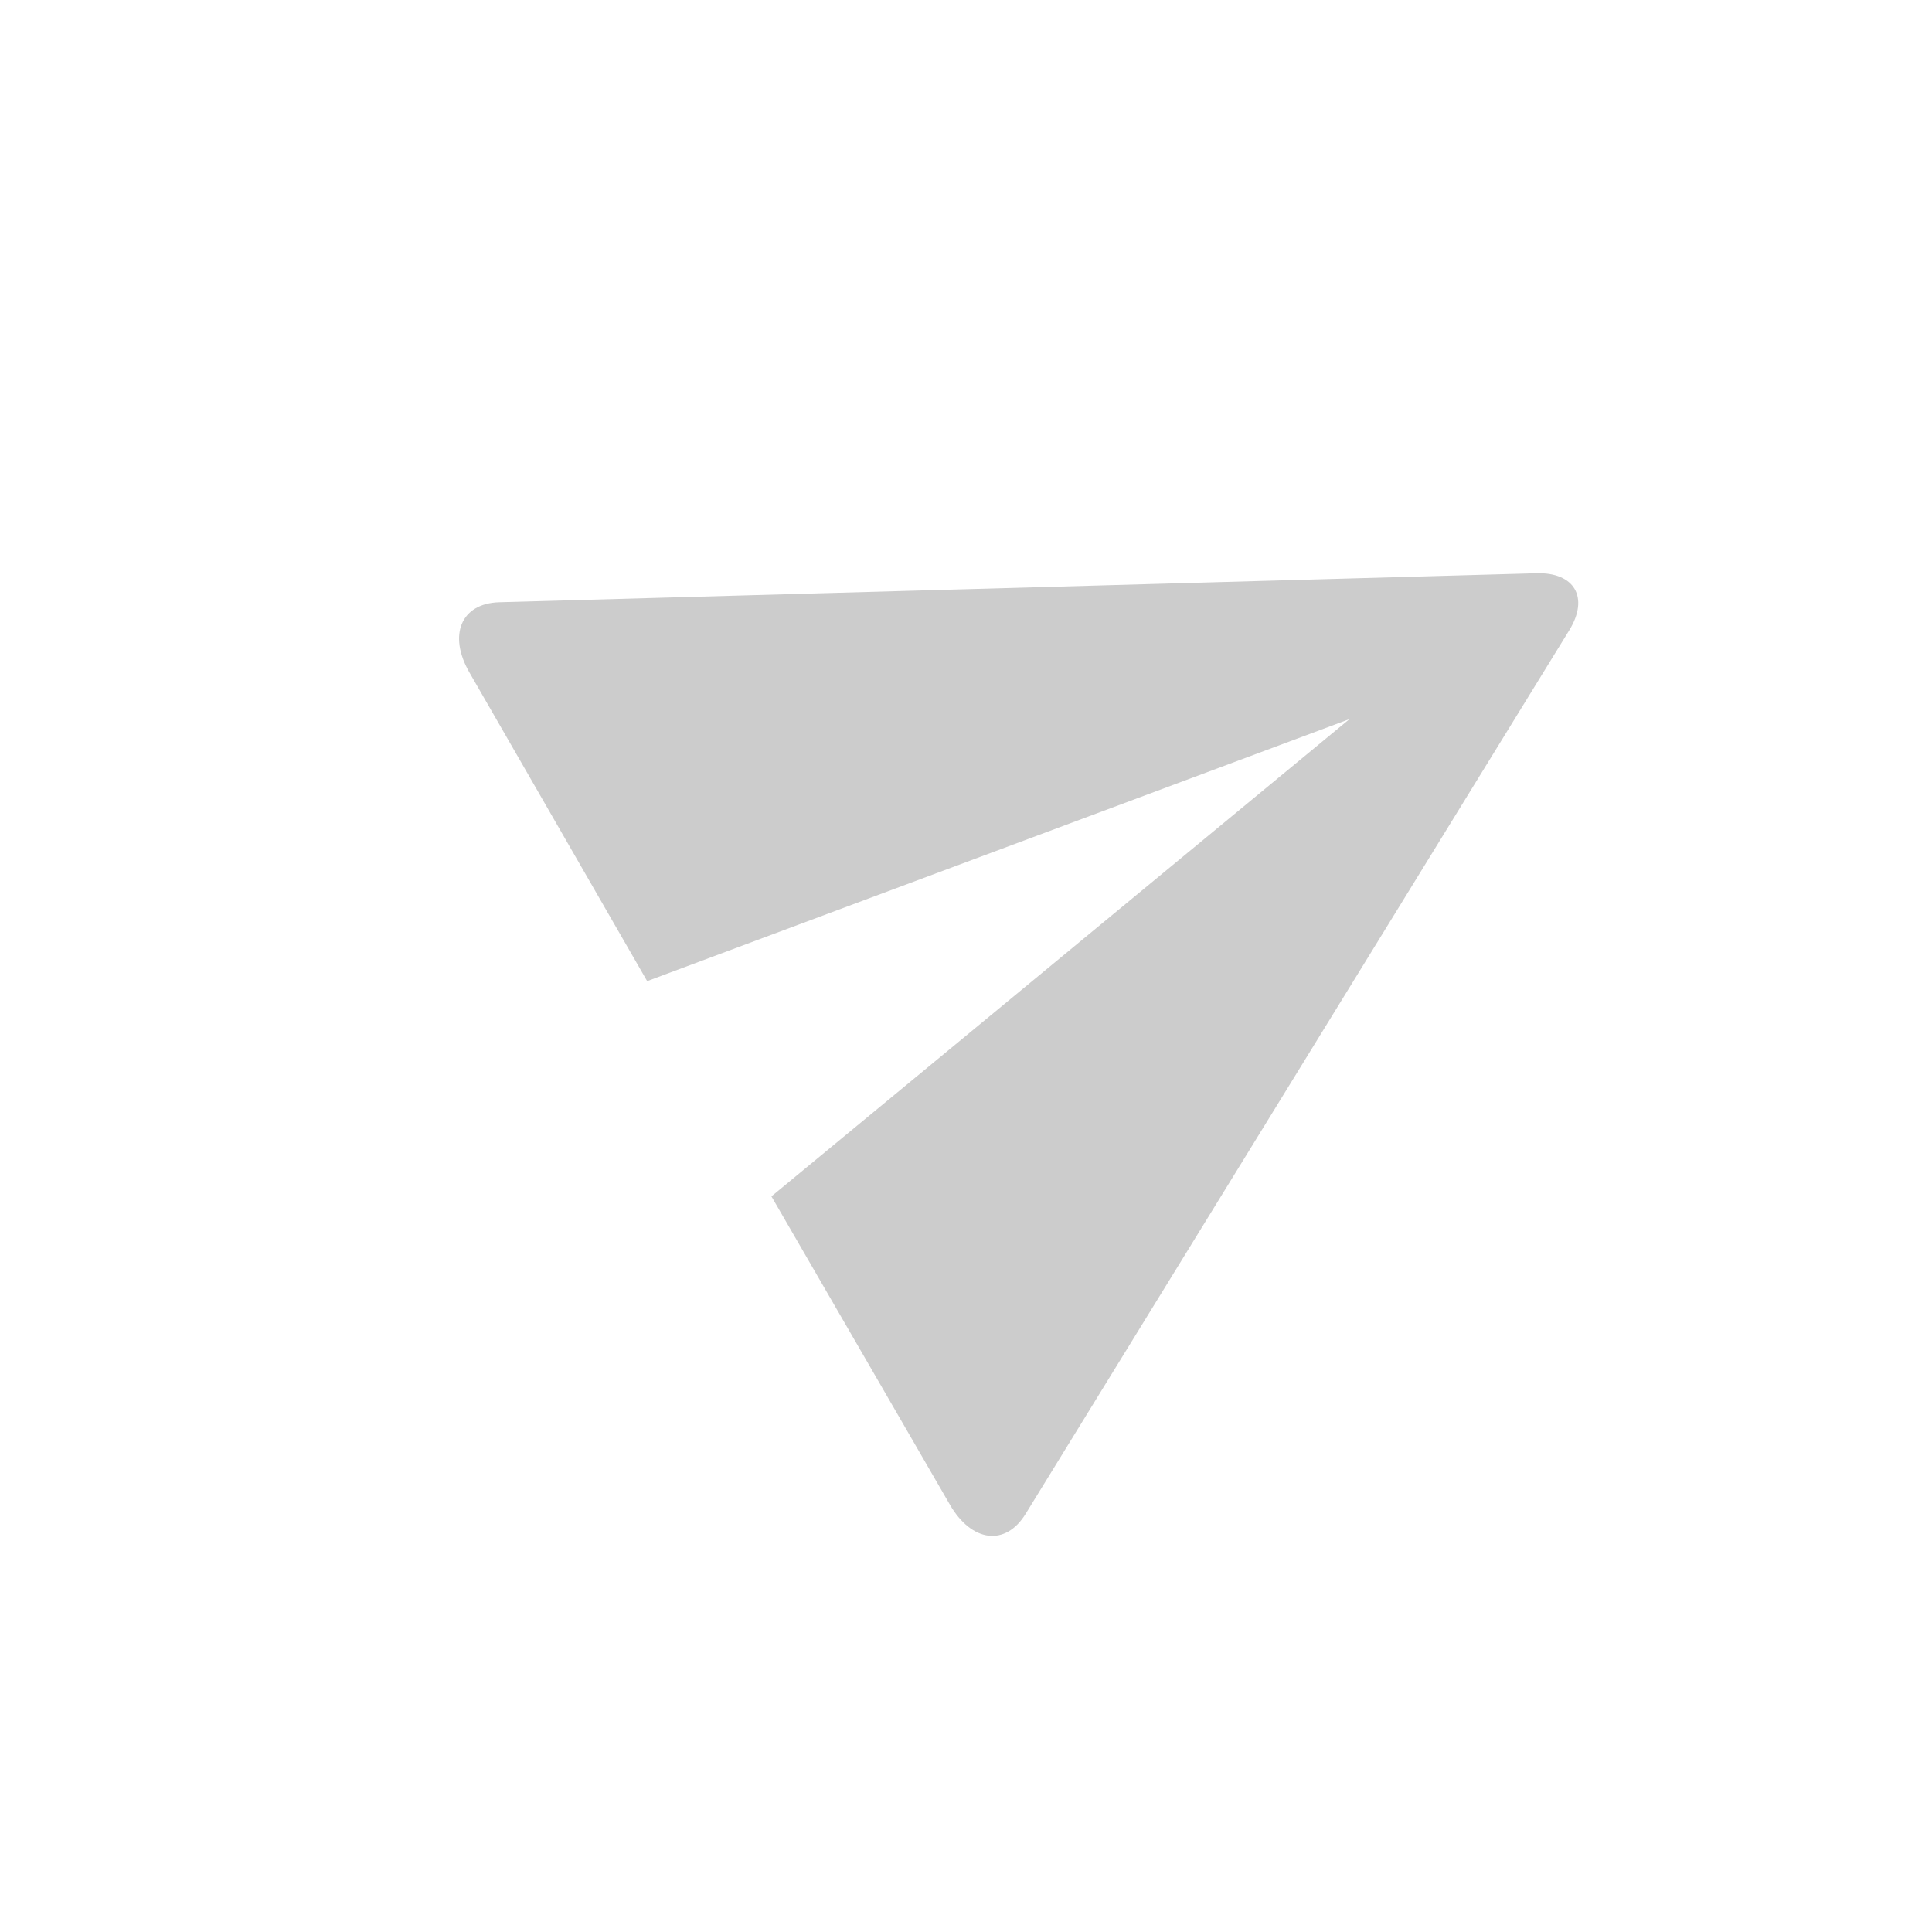 <?xml version="1.0" encoding="UTF-8"?>
<svg width="29px" height="29px" viewBox="0 0 29 29" version="1.1" xmlns="http://www.w3.org/2000/svg" xmlns:xlink="http://www.w3.org/1999/xlink">
    <!-- Generator: Sketch 52.2 (67145) - http://www.bohemiancoding.com/sketch -->
    <title>拍信云首页 copy 9</title>
    <desc>Created with Sketch.</desc>
    <g id="Page-1" stroke="none" stroke-width="1" fill="none" fill-rule="evenodd" opacity="0.2">
        <g id="拍信云首页" transform="translate(-88, -1348)" fill="#000000">
            <g id="icon_sent-copy" transform="translate(105.178, 1360.361) rotate(-30) translate(-105.178, -1360.361) translate(97.178, 1351.861)">
                <path d="M14.974,9.176 C15.478,8.903 15.48,8.462 14.974,8.189 L1.274,0.782 C0.769,0.509 0.36,0.822 0.359,1.47 L0.353,6.817 L11.449,8.682 L0.353,10.548 L0.359,15.895 C0.36,16.548 0.768,16.857 1.274,16.583 L14.974,9.176 Z" id="路径"></path>
            </g>
        </g>
    </g>
</svg>
